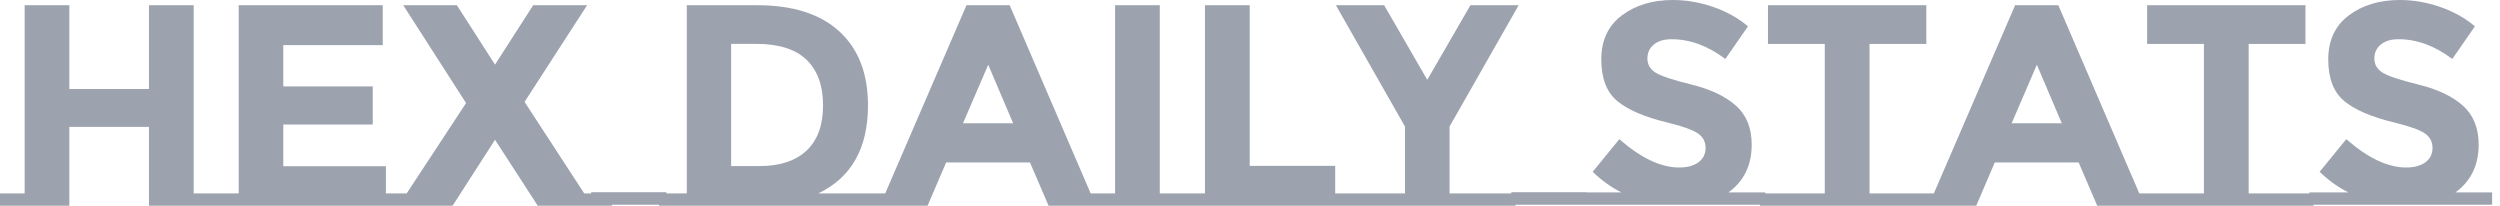 <?xml version="1.0" encoding="UTF-8"?>
<svg width="243px" height="20px" viewBox="0 0 243 20" version="1.1" xmlns="http://www.w3.org/2000/svg" xmlns:xlink="http://www.w3.org/1999/xlink">
    <title>hex-daily-stats-logo</title>
    <g id="Page-1" stroke="none" stroke-width="1" fill="none" fill-rule="evenodd">
        <g id="Artboard" transform="translate(-771, -344)" fill="#9CA3AF" fill-rule="nonzero">
            <path d="M777.739,364 L777.739,356.331 L785.48,356.331 L785.48,364 L792.218,364 L792.218,362.801 L789.824,362.801 L789.824,344.508 L785.48,344.508 L785.48,352.65 L777.739,352.65 L777.739,344.508 L773.395,344.508 L773.395,362.801 L771,362.801 L771,364 L777.739,364 Z M811.203,364 L811.203,362.801 L808.508,362.801 L808.508,360.152 L798.536,360.152 L798.536,356.108 L807.231,356.108 L807.231,352.399 L798.536,352.399 L798.536,348.384 L808.203,348.384 L808.203,344.508 L794.202,344.508 L794.202,362.801 L791.508,362.801 L791.508,364 L811.203,364 Z M814.99,364 L819.117,357.586 L823.271,364 L830.492,364 L830.492,362.801 L827.788,362.801 L821.989,353.905 L828.067,344.508 L822.825,344.508 L819.117,350.28 L815.409,344.508 L810.195,344.508 L816.301,354.017 L810.529,362.801 L807.853,362.801 L807.853,364 L814.99,364 Z M835.772,363.898 L835.772,362.68 L828.462,362.68 L828.462,363.898 L835.772,363.898 Z M857.091,364 L857.091,362.801 L850.535,362.801 C853.758,361.258 855.369,358.404 855.369,354.24 C855.369,351.154 854.443,348.76 852.591,347.059 C850.739,345.358 848.081,344.508 844.618,344.508 L844.618,344.508 L837.756,344.508 L837.756,362.801 L835.061,362.801 L835.061,364 L857.091,364 Z M844.821,360.142 L842.066,360.142 L842.066,348.264 L844.487,348.264 C846.695,348.264 848.333,348.781 849.4,349.815 C850.467,350.849 851,352.326 851,354.245 C851,356.164 850.467,357.627 849.4,358.633 C848.333,359.639 846.807,360.142 844.821,360.142 L844.821,360.142 Z M861.158,364 L862.966,359.789 L871.115,359.789 L872.923,364 L880.239,364 L880.239,362.801 L877.012,362.801 L869.141,344.508 L864.941,344.508 L857.041,362.801 L853.843,362.801 L853.843,364 L861.158,364 Z M869.477,355.98 L864.604,355.98 L867.055,350.294 L869.477,355.98 Z M886.127,364 L886.127,362.801 L883.731,362.801 L883.731,344.508 L879.386,344.508 L879.386,362.801 L876.99,362.801 L876.99,364 L886.127,364 Z M903.487,364 L903.487,362.801 L900.782,362.801 L900.782,360.124 L892.472,360.124 L892.472,344.508 L888.121,344.508 L888.121,362.801 L885.416,362.801 L885.416,364 L903.487,364 Z M918.309,364 L918.309,362.801 L911.896,362.801 L911.896,356.303 L918.614,344.508 L913.923,344.508 L909.731,351.758 L905.539,344.508 L900.848,344.508 L907.566,356.303 L907.566,362.801 L901.153,362.801 L901.153,364 L918.309,364 Z M925.213,363.898 L925.213,362.68 L917.904,362.68 L917.904,363.898 L925.213,363.898 Z M942.574,363.898 L942.574,362.702 L939.009,362.702 C940.513,361.607 941.265,360.058 941.265,358.054 C941.265,356.44 940.754,355.178 939.733,354.269 C938.712,353.36 937.278,352.678 935.431,352.224 C933.584,351.769 932.405,351.375 931.894,351.041 C931.384,350.707 931.128,350.257 931.128,349.691 C931.128,349.125 931.337,348.671 931.755,348.328 C932.173,347.984 932.744,347.813 933.468,347.813 C935.268,347.813 937.013,348.453 938.703,349.733 L938.703,349.733 L940.903,346.56 C939.937,345.744 938.805,345.113 937.505,344.668 C936.206,344.223 934.906,344 933.607,344 C931.62,344 929.963,344.501 928.636,345.503 C927.309,346.505 926.645,347.929 926.645,349.775 C926.645,351.621 927.169,352.975 928.218,353.838 C929.267,354.701 930.924,355.401 933.189,355.939 C934.619,356.292 935.575,356.639 936.057,356.983 C936.54,357.326 936.781,357.79 936.781,358.374 C936.781,358.959 936.554,359.422 936.099,359.766 C935.644,360.109 935.018,360.281 934.219,360.281 C932.437,360.281 930.497,359.362 928.399,357.525 L928.399,357.525 L925.81,360.698 C926.645,361.514 927.573,362.182 928.594,362.702 L928.594,362.702 L924.807,362.702 L924.807,363.898 L942.574,363.898 Z M959.02,364 L959.02,362.801 L952.718,362.801 L952.718,348.272 L958.24,348.272 L958.24,344.508 L942.847,344.508 L942.847,348.272 L948.368,348.272 L948.368,362.801 L942.066,362.801 L942.066,364 L959.02,364 Z M963.087,364 L964.895,359.789 L973.044,359.789 L974.852,364 L982.168,364 L982.168,362.801 L978.941,362.801 L971.07,344.508 L966.87,344.508 L958.97,362.801 L955.772,362.801 L955.772,364 L963.087,364 Z M971.406,355.98 L966.533,355.98 L968.983,350.294 L971.406,355.98 Z M995.873,364 L995.873,362.801 L989.571,362.801 L989.571,348.272 L995.092,348.272 L995.092,344.508 L979.7,344.508 L979.7,348.272 L985.221,348.272 L985.221,362.801 L978.919,362.801 L978.919,364 L995.873,364 Z M1013.234,363.898 L1013.234,362.702 L1009.669,362.702 C1011.173,361.607 1011.925,360.058 1011.925,358.054 C1011.925,356.44 1011.414,355.178 1010.393,354.269 C1009.372,353.36 1007.938,352.678 1006.091,352.224 C1004.244,351.769 1003.065,351.375 1002.554,351.041 C1002.044,350.707 1001.788,350.257 1001.788,349.691 C1001.788,349.125 1001.997,348.671 1002.415,348.328 C1002.833,347.984 1003.403,347.813 1004.127,347.813 C1005.928,347.813 1007.673,348.453 1009.363,349.733 L1009.363,349.733 L1011.563,346.56 C1010.597,345.744 1009.465,345.113 1008.165,344.668 C1006.866,344.223 1005.566,344 1004.267,344 C1002.28,344 1000.623,344.501 999.296,345.503 C997.969,346.505 997.305,347.929 997.305,349.775 C997.305,351.621 997.829,352.975 998.878,353.838 C999.927,354.701 1001.584,355.401 1003.849,355.939 C1005.278,356.292 1006.235,356.639 1006.717,356.983 C1007.2,357.326 1007.441,357.79 1007.441,358.374 C1007.441,358.959 1007.214,359.422 1006.759,359.766 C1006.304,360.109 1005.678,360.281 1004.879,360.281 C1003.097,360.281 1001.157,359.362 999.059,357.525 L999.059,357.525 L996.47,360.698 C997.305,361.514 998.233,362.182 999.254,362.702 L999.254,362.702 L995.467,362.702 L995.467,363.898 L1013.234,363.898 Z" id="hex-daily-stats-logo" transform="translate(892.117, 354) rotate(-360) translate(-892.117, -354) "></path>
        </g>
    </g>
</svg>